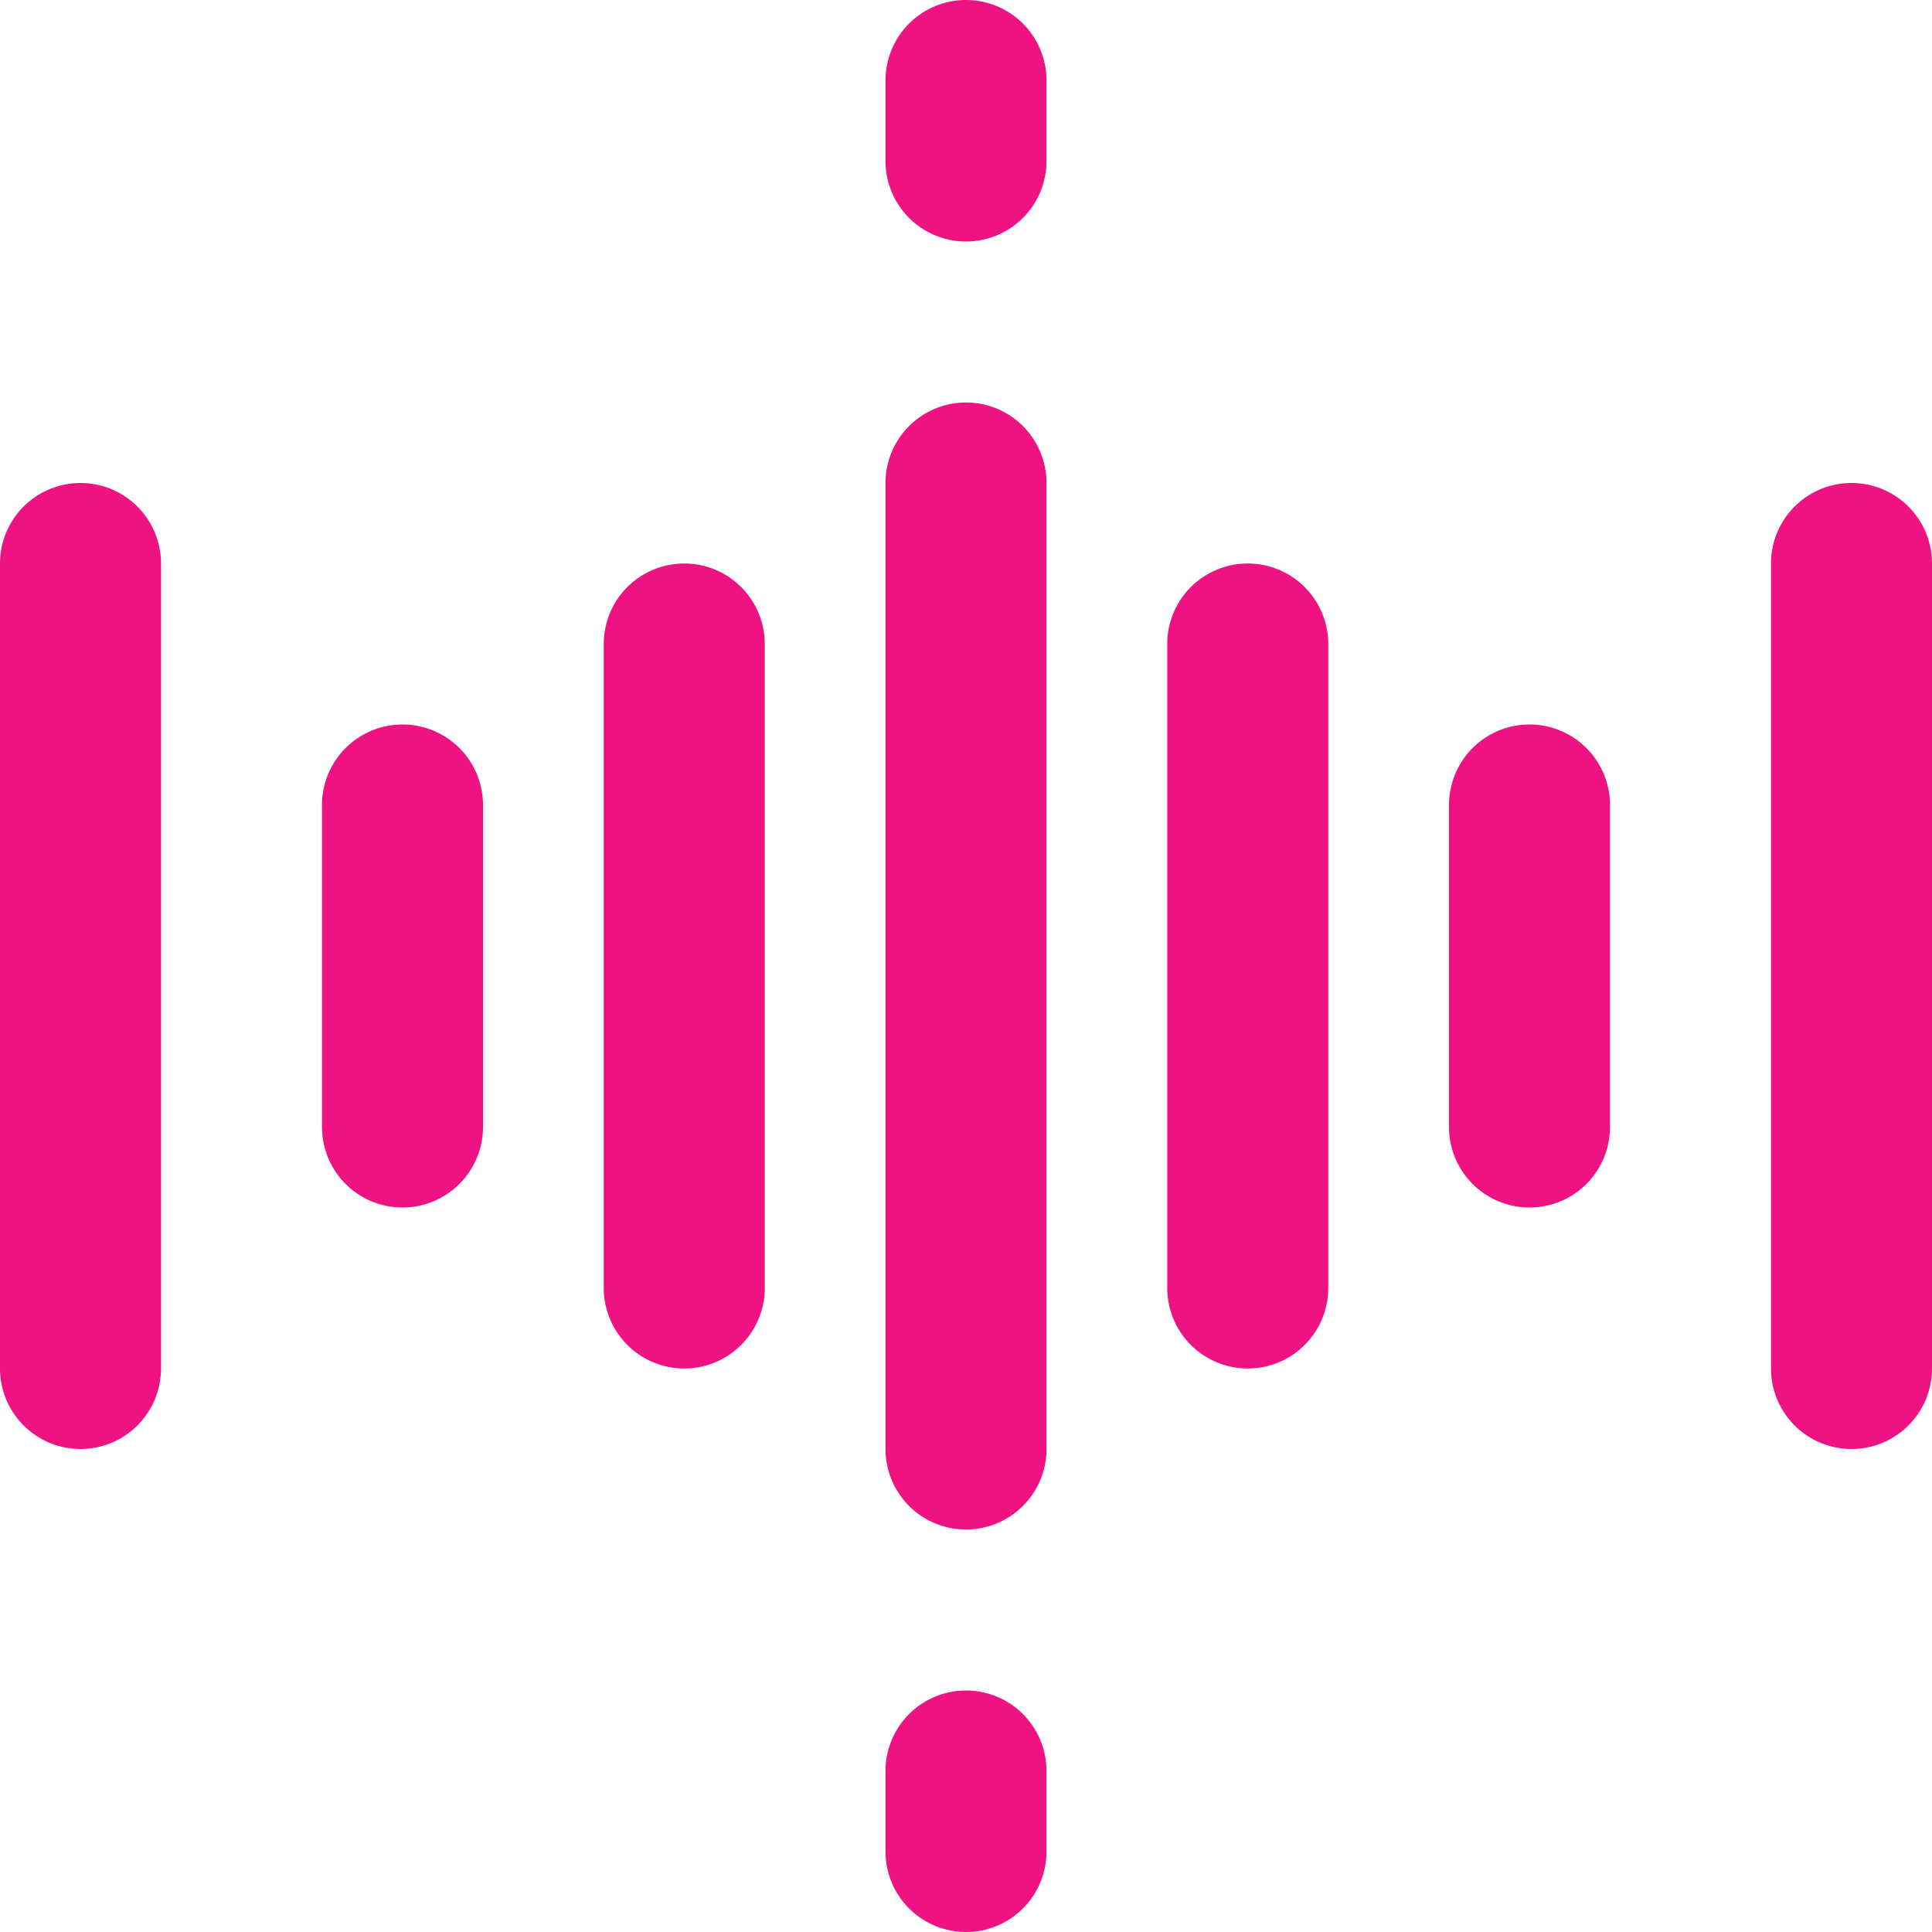 <svg width="60" height="60" fill="none" xmlns="http://www.w3.org/2000/svg"><path d="M27.5 45a2.5 2.5 0 0 0 5 0V15a2.5 2.5 0 0 0-5 0v30Zm-25-30A2.5 2.5 0 0 0 0 17.5v25a2.5 2.5 0 0 0 5 0v-25A2.5 2.5 0 0 0 2.5 15Zm21.25 25V20a2.5 2.5 0 0 0-5 0v20a2.5 2.5 0 0 0 5 0ZM12.5 37.5A2.5 2.5 0 0 0 15 35V25a2.5 2.5 0 0 0-5 0v10a2.5 2.5 0 0 0 2.5 2.5ZM41.25 40V20a2.5 2.5 0 0 0-5 0v20a2.5 2.5 0 0 0 5 0ZM57.5 15a2.5 2.5 0 0 0-2.5 2.5v25a2.5 2.5 0 0 0 5 0v-25a2.5 2.5 0 0 0-2.5-2.5Zm-10 7.5A2.5 2.5 0 0 0 45 25v10a2.5 2.5 0 0 0 5 0V25a2.5 2.5 0 0 0-2.5-2.5Zm-20 35a2.5 2.5 0 0 0 5 0V55a2.5 2.5 0 0 0-5 0v2.5Zm2.5-50A2.5 2.5 0 0 0 32.5 5V2.5a2.5 2.5 0 0 0-5 0V5A2.5 2.5 0 0 0 30 7.5Z" fill="#EE1282"/></svg>